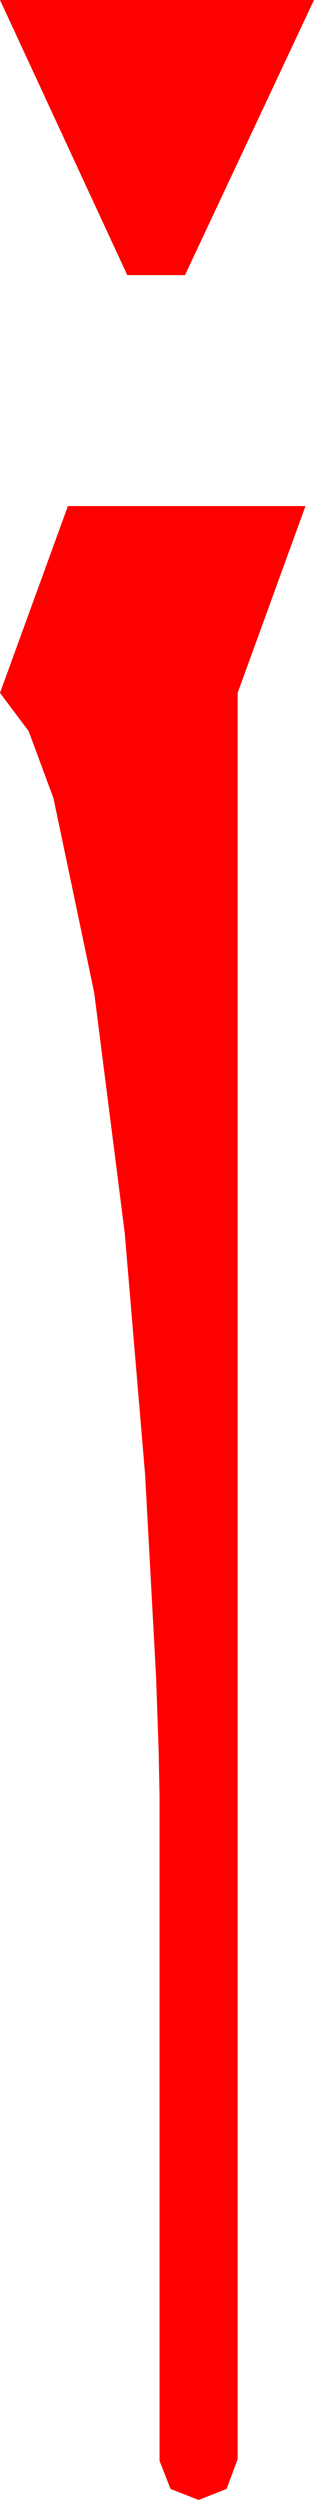 <?xml version="1.0" encoding="utf-8"?>
<!DOCTYPE svg PUBLIC "-//W3C//DTD SVG 1.1//EN" "http://www.w3.org/Graphics/SVG/1.1/DTD/svg11.dtd">
<svg width="5.42" height="43.125" xmlns="http://www.w3.org/2000/svg" xmlns:xlink="http://www.w3.org/1999/xlink" xmlns:xml="http://www.w3.org/XML/1998/namespace" version="1.1">
  <g>
    <g>
      <path style="fill:#FF0000;fill-opacity:1" d="M1.172,8.73L5.273,8.73 4.102,11.953 4.102,42.422 3.911,42.935 3.428,43.125 2.944,42.935 2.754,42.451 2.754,30.996 2.739,30.22 2.695,28.945 2.505,25.444 2.153,21.27 1.626,17.124 0.923,13.77 0.494,12.612 0,11.953 1.172,8.73z M0,0L5.42,0 3.193,4.746 2.197,4.746 0,0z" />
    </g>
  </g>
</svg>